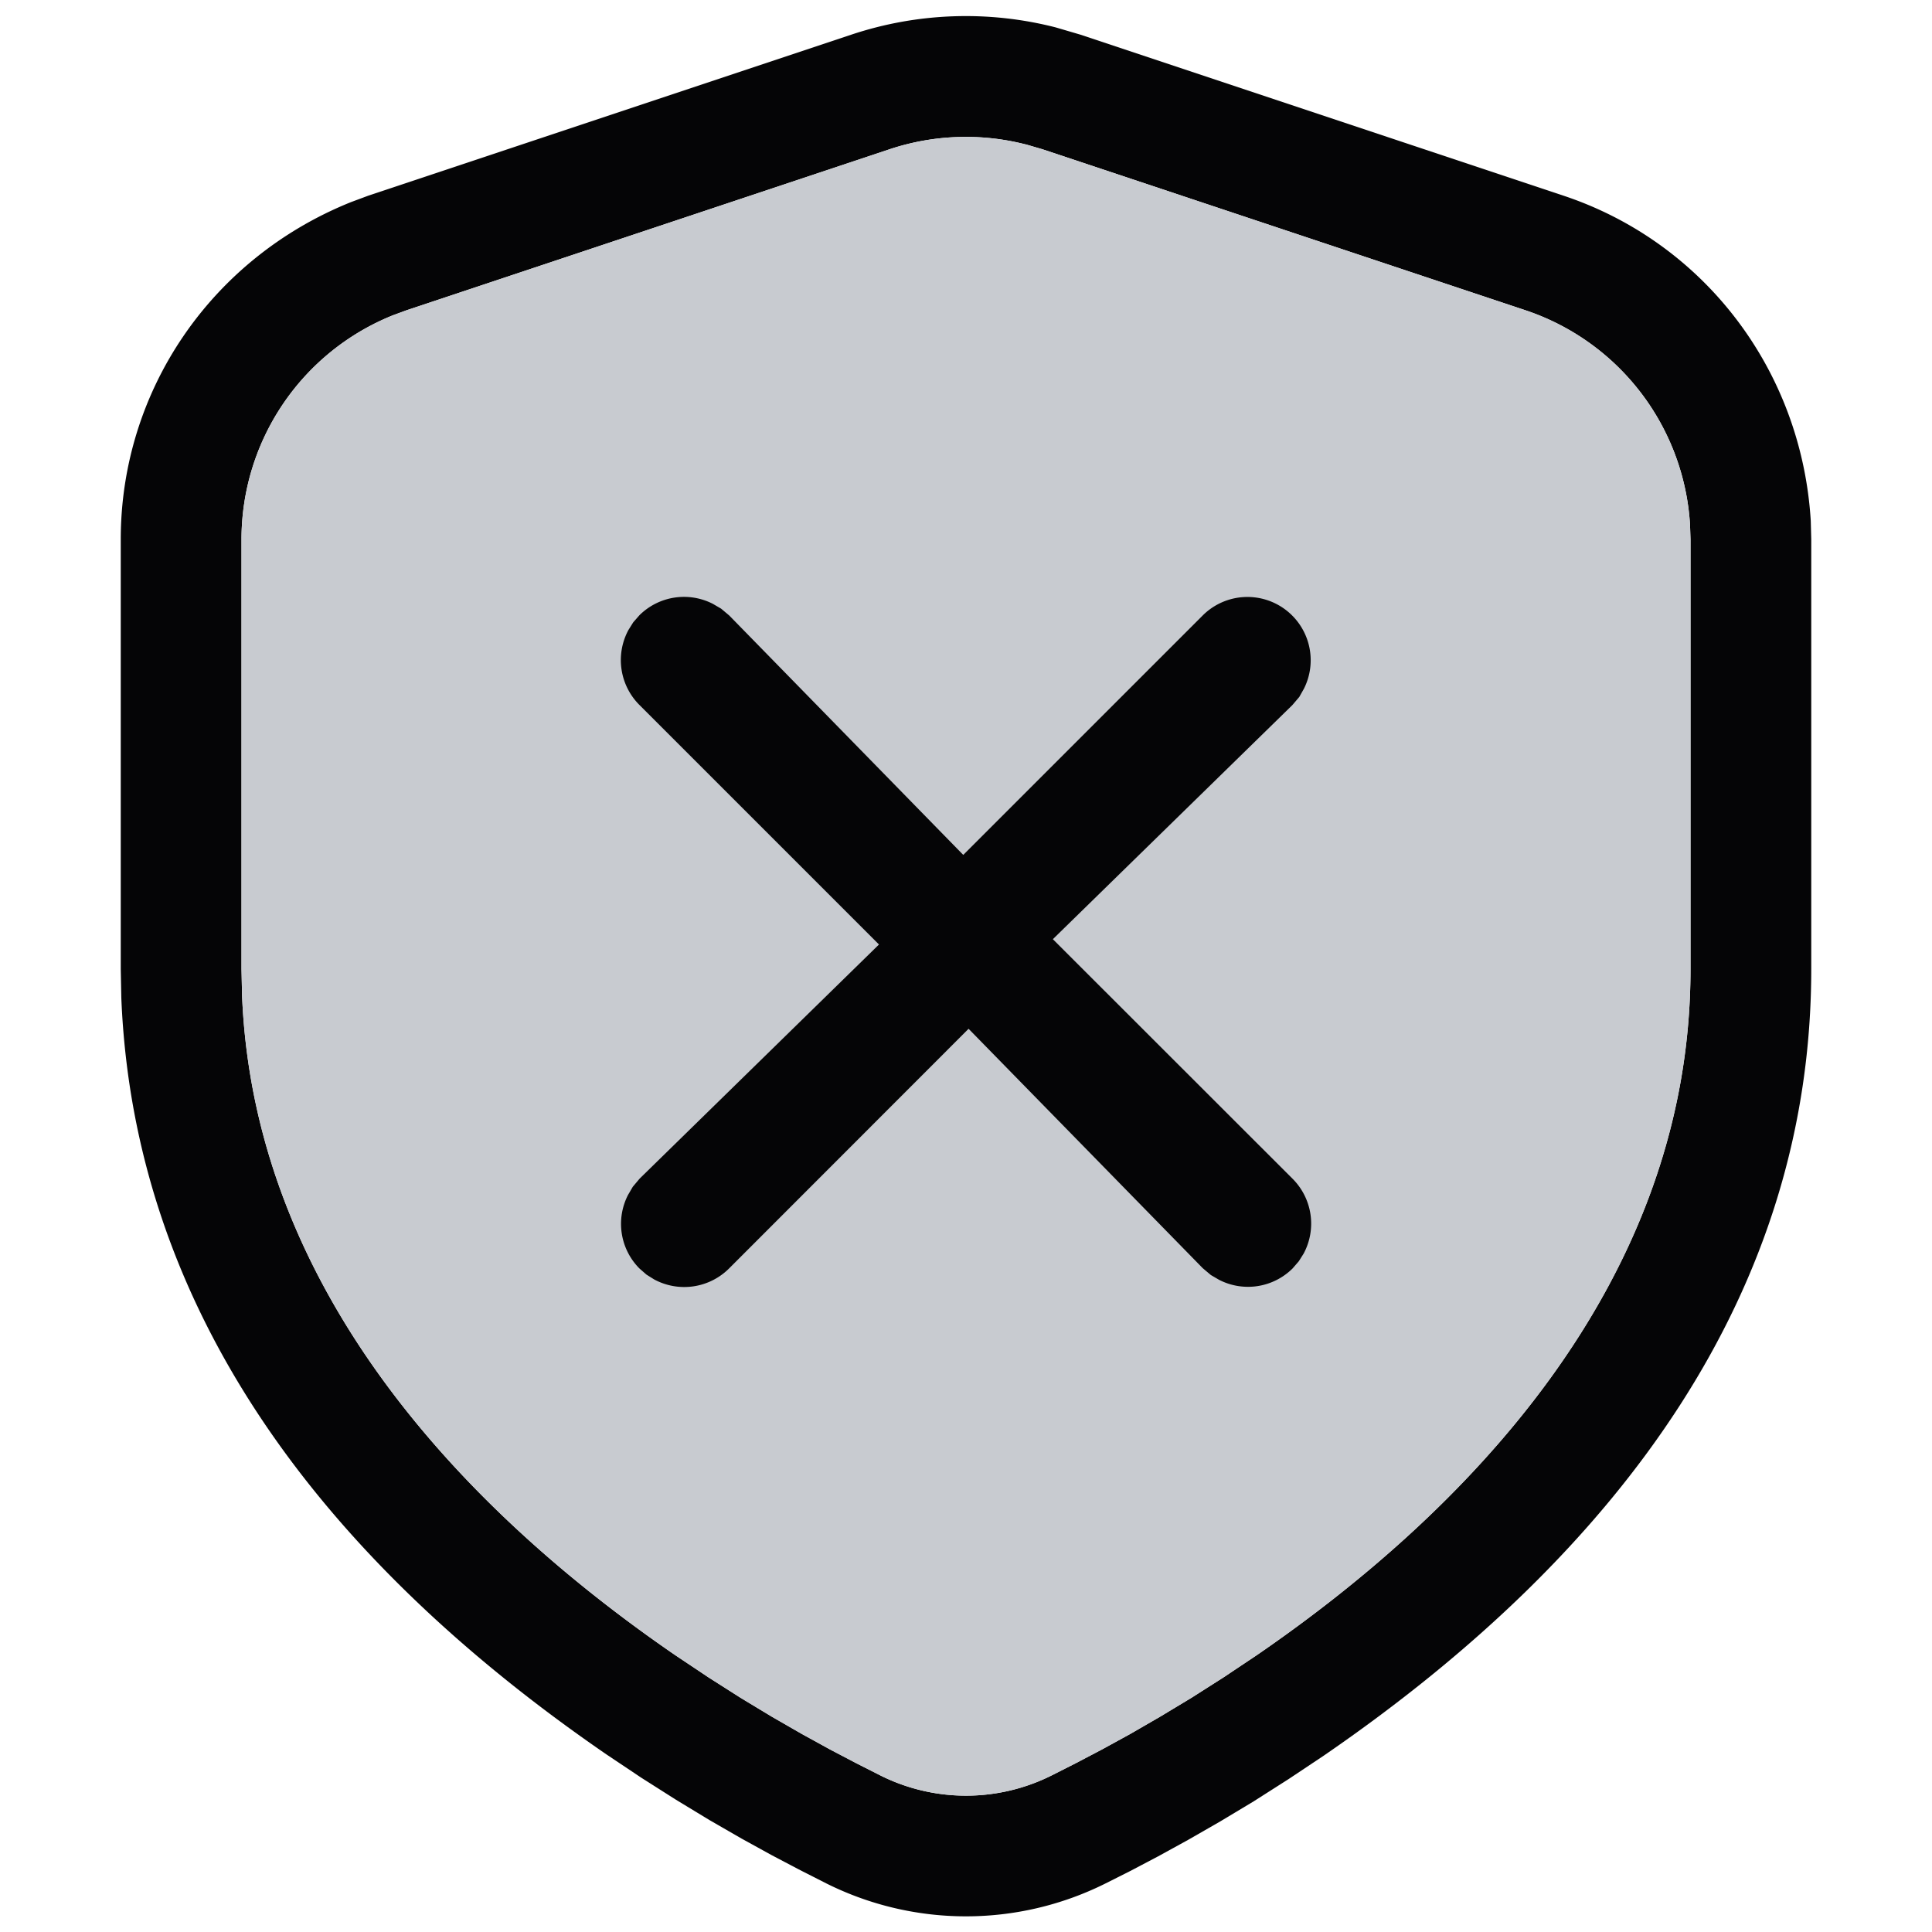 <svg width="24" height="24" viewBox="0 0 24 24" xmlns="http://www.w3.org/2000/svg">
    <g fill="none" fill-rule="evenodd">
        <path d="M0 0h24v24H0z"/>
        <path d="m10.577.43-6 2-.215.08C2.618 3.21 1.5 4.86 1.5 6.7v5.338l.007.357c.156 3.858 2.474 6.958 6.028 9.4l.429.287.433.275.417.253.399.23.376.207.352.185.323.164a3.883 3.883 0 0 0 3.461.005l.312-.157.35-.184.375-.206.397-.228.416-.25.43-.274.444-.296c3.7-2.542 6.051-5.774 6.051-9.768V6.7l-.006-.229c-.114-1.875-1.327-3.459-3.071-4.04l-6-2-.31-.091a4.5 4.5 0 0 0-2.536.09zm2.165 1.363.207.061 6 2a3 3 0 0 1 2.045 2.663L21 6.7v5.338c0 3.961-2.882 6.802-5.385 8.521l-.413.276-.402.256-.39.235-.37.214-.352.193-.328.172-.3.152a2.377 2.377 0 0 1-2.12 0l-.3-.152-.328-.172-.351-.193-.372-.214-.389-.235-.402-.256-.413-.276c-2.433-1.672-5.225-4.403-5.378-8.194L3 12.038V6.7a3 3 0 0 1 1.88-2.783l.171-.063 6-2a3 3 0 0 1 1.69-.06z" fill="#050506"/>
        <path d="M11.051 1.854a3 3 0 0 1 1.69-.06l.208.06 6 2a3 3 0 0 1 2.045 2.663L21 6.7v5.338c0 3.961-2.882 6.802-5.385 8.521l-.413.276-.402.256-.39.235-.37.214-.352.193-.328.172-.3.152a2.377 2.377 0 0 1-2.12 0l-.3-.152-.328-.172-.351-.193-.372-.214-.389-.235-.402-.256-.413-.276c-2.433-1.672-5.225-4.403-5.378-8.194L3 12.038V6.7a3 3 0 0 1 1.88-2.783l.171-.063 6-2z" fill="#C8CBD0"/>
        <path d="M5 4.7h14v14H5z"/>
        <path d="M14.943 7.643a.786.786 0 0 1 1.255.912l-.058.103-.086.101-2.975 2.908 2.978 2.976a.788.788 0 0 1 .137.93l-.06.095-.077.089a.786.786 0 0 1-.912.142l-.103-.06-.101-.085-2.909-2.974-2.975 2.977a.788.788 0 0 1-.93.137l-.096-.06-.088-.077a.786.786 0 0 1-.142-.912l.06-.103.085-.101 2.973-2.908-2.976-2.976a.788.788 0 0 1-.137-.93l.06-.096.077-.088a.786.786 0 0 1 .912-.142l.103.06.101.085 2.907 2.974 2.977-2.977z" fill="#050506" fill-rule="nonzero"/>
    </g>
</svg>
